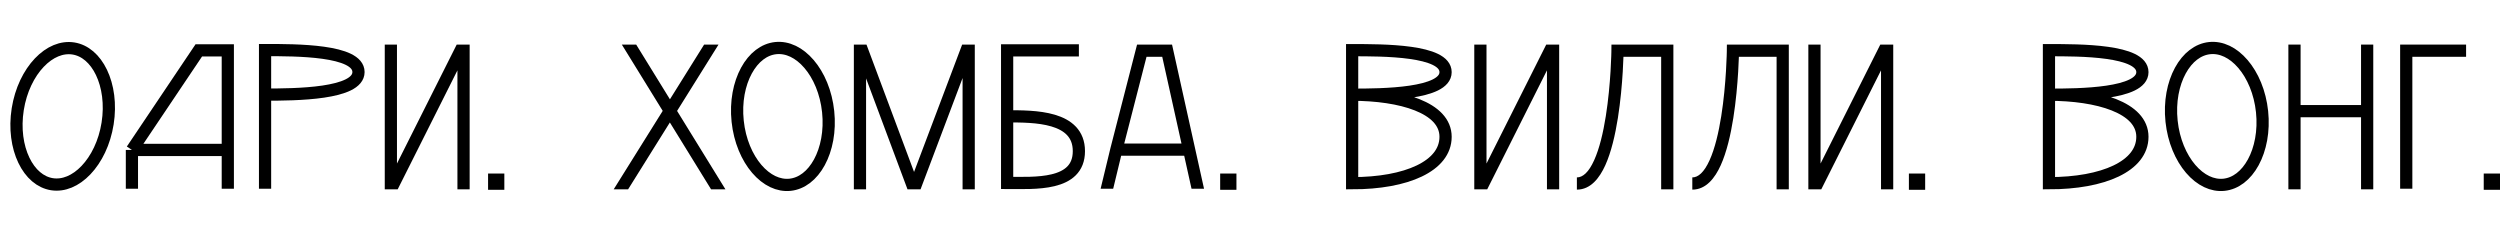 <svg width="461" height="43" viewBox="0 0 461 43" fill="none" xmlns="http://www.w3.org/2000/svg">
<g clip-path="url(#clip0_0_108)">
<path d="M19.844 22.766C19.279 26.332 17.776 29.353 15.861 31.364C13.943 33.379 11.7 34.303 9.575 33.967C7.45 33.63 5.603 32.058 4.401 29.549C3.201 27.045 2.706 23.707 3.27 20.141C3.835 16.575 5.338 13.553 7.253 11.542C9.171 9.527 11.414 8.603 13.539 8.94C15.664 9.276 17.511 10.848 18.713 13.358C19.913 15.862 20.409 19.2 19.844 22.766Z" stroke="black" stroke-width="2.252"/>
<path fill-rule="evenodd" clip-rule="evenodd" d="M84.216 8.221L73.201 30.158V8.221H70.949V34.911L70.95 34.911H73.335L84.35 12.973V34.911H86.603V8.221L86.602 8.221H84.216Z" fill="black"/>
<path d="M48.876 34.798V17.445M48.876 17.445V9.234C54.563 9.234 66.106 9.212 66.106 13.285C66.106 17.358 54.506 17.445 48.876 17.445Z" stroke="black" stroke-width="2.252"/>
<path d="M24.326 34.799V27.647M24.326 27.647L36.657 9.291L42.007 9.291V27.647M24.326 27.647H42.007M42.007 34.799V27.647" stroke="black" stroke-width="2.252"/>
<rect x="90" y="32" width="3" height="3" fill="black"/>
</g>
<path fill-rule="evenodd" clip-rule="evenodd" d="M123.535 18.313L129.839 8.221H132.495L124.854 20.453L133.769 34.912H131.123L123.522 22.584L115.822 34.911H113.166L122.203 20.445L114.666 8.221H117.312L123.535 18.313Z" fill="black"/>
<path d="M185.715 21.453L185.715 9.291L198.947 9.291M185.715 21.453L185.715 33.729C190.726 33.729 198.947 34.348 198.947 27.873C198.947 21.397 190.67 21.453 185.715 21.453Z" stroke="black" stroke-width="2.252"/>
<path d="M152.713 20.595C153.09 24.186 152.421 27.493 151.092 29.931C149.76 32.374 147.833 33.847 145.693 34.072C143.553 34.297 141.362 33.257 139.552 31.144C137.745 29.035 136.402 25.939 136.025 22.349C135.648 18.758 136.317 15.451 137.646 13.013C138.978 10.57 140.904 9.097 143.045 8.872C145.185 8.647 147.375 9.687 149.186 11.8C150.993 13.908 152.336 17.004 152.713 20.595Z" stroke="black" stroke-width="2.252"/>
<path fill-rule="evenodd" clip-rule="evenodd" d="M157.451 8.22V34.911H159.704V14.454L167.344 34.911H169.75L177.499 14.39V34.911H179.751V8.22L179.75 8.22H177.421L168.552 31.707L159.78 8.22H157.451Z" fill="black"/>
<path fill-rule="evenodd" clip-rule="evenodd" d="M210.547 8.221H209.674L209.456 9.067L204.766 27.311L204.764 27.319L204.762 27.327L202.955 34.799H205.272L206.743 28.718H218.366L219.716 34.799H222.023L216.32 9.103L216.124 8.221H215.221H210.547ZM211.42 10.473L207.309 26.465H217.866L214.317 10.473H211.42Z" fill="black"/>
<rect x="225" y="32" width="3" height="3" fill="black"/>
<path d="M249.334 17.464V33.785C259.357 33.785 266.564 30.631 266.564 25.226C266.564 19.82 258.287 17.464 249.334 17.464ZM249.334 17.464V9.252C255.021 9.252 266.564 9.231 266.564 13.303C266.564 17.376 254.965 17.464 249.334 17.464Z" stroke="black" stroke-width="2.252"/>
<path fill-rule="evenodd" clip-rule="evenodd" d="M285.125 8.22L274.11 30.158V8.22H271.857V34.91L271.858 34.911H274.244L285.259 12.973V34.91H287.511V8.22L287.511 8.22H285.125Z" fill="black"/>
<path fill-rule="evenodd" clip-rule="evenodd" d="M346.726 8.22L335.711 30.158V8.22H333.459V34.91L333.46 34.911H335.845L346.86 12.973V34.91H349.113V8.22L349.112 8.22H346.726Z" fill="black"/>
<path fill-rule="evenodd" clip-rule="evenodd" d="M297.153 8.221H298.266H307.445H308.571V9.347V34.911H306.319V10.473H299.365C299.342 11.15 299.303 12.103 299.234 13.242C299.094 15.559 298.83 18.66 298.337 21.77C297.846 24.863 297.117 28.043 296.014 30.479C294.954 32.82 293.312 34.967 290.777 34.967V32.715C291.847 32.715 292.943 31.8 293.962 29.549C294.939 27.392 295.632 24.449 296.112 21.418C296.59 18.404 296.848 15.382 296.986 13.106C297.054 11.97 297.093 11.024 297.115 10.363C297.125 10.032 297.132 9.773 297.136 9.598C297.137 9.51 297.139 9.443 297.139 9.399L297.14 9.349L297.14 9.337L297.14 9.334L297.14 9.334L297.14 9.334L297.153 8.221Z" fill="black"/>
<path fill-rule="evenodd" clip-rule="evenodd" d="M318.438 8.221H319.552H328.73H329.856V9.347V34.911H327.604V10.473H320.65C320.627 11.15 320.588 12.103 320.519 13.243C320.379 15.56 320.115 18.661 319.622 21.771C319.132 24.863 318.402 28.044 317.299 30.479C316.239 32.82 314.597 34.968 312.062 34.968V32.715C313.132 32.715 314.228 31.801 315.247 29.55C316.225 27.392 316.917 24.449 317.398 21.418C317.876 18.405 318.133 15.382 318.271 13.107C318.34 11.97 318.378 11.024 318.4 10.363C318.411 10.033 318.417 9.774 318.421 9.598C318.423 9.511 318.424 9.444 318.424 9.399L318.425 9.35L318.425 9.338L318.425 9.335L318.425 9.334L318.425 9.334L318.438 8.221Z" fill="black"/>
<rect x="352" y="32" width="3" height="3" fill="black"/>
<path d="M443.711 34.798L443.711 21.483L443.711 9.347L454.747 9.347" stroke="black" stroke-width="2.252"/>
<path d="M377.828 17.464V33.785C387.851 33.785 395.059 30.631 395.059 25.226C395.059 19.82 386.781 17.464 377.828 17.464ZM377.828 17.464V9.252C383.515 9.252 395.059 9.231 395.059 13.303C395.059 17.376 383.459 17.464 377.828 17.464Z" stroke="black" stroke-width="2.252"/>
<path d="M417.125 20.595C417.502 24.186 416.833 27.493 415.504 29.931C414.172 32.374 412.245 33.847 410.105 34.072C407.965 34.297 405.775 33.257 403.964 31.144C402.157 29.035 400.814 25.939 400.437 22.349C400.06 18.758 400.729 15.451 402.058 13.013C403.39 10.57 405.317 9.097 407.457 8.872C409.597 8.647 411.788 9.687 413.598 11.8C415.405 13.908 416.748 17.004 417.125 20.595Z" stroke="black" stroke-width="2.252"/>
<path fill-rule="evenodd" clip-rule="evenodd" d="M421.977 20.496V8.221H424.229V19.37H435.378V8.221H437.63V20.496V21.622V34.911H435.378V21.622H424.229V34.911H421.977V20.496Z" fill="black"/>
<rect x="458" y="32" width="3" height="3" fill="black"/>
<defs>
<clipPath id="clip0_0_108">
<rect width="93" height="43" fill="white"/>
</clipPath>
</defs>
</svg>
